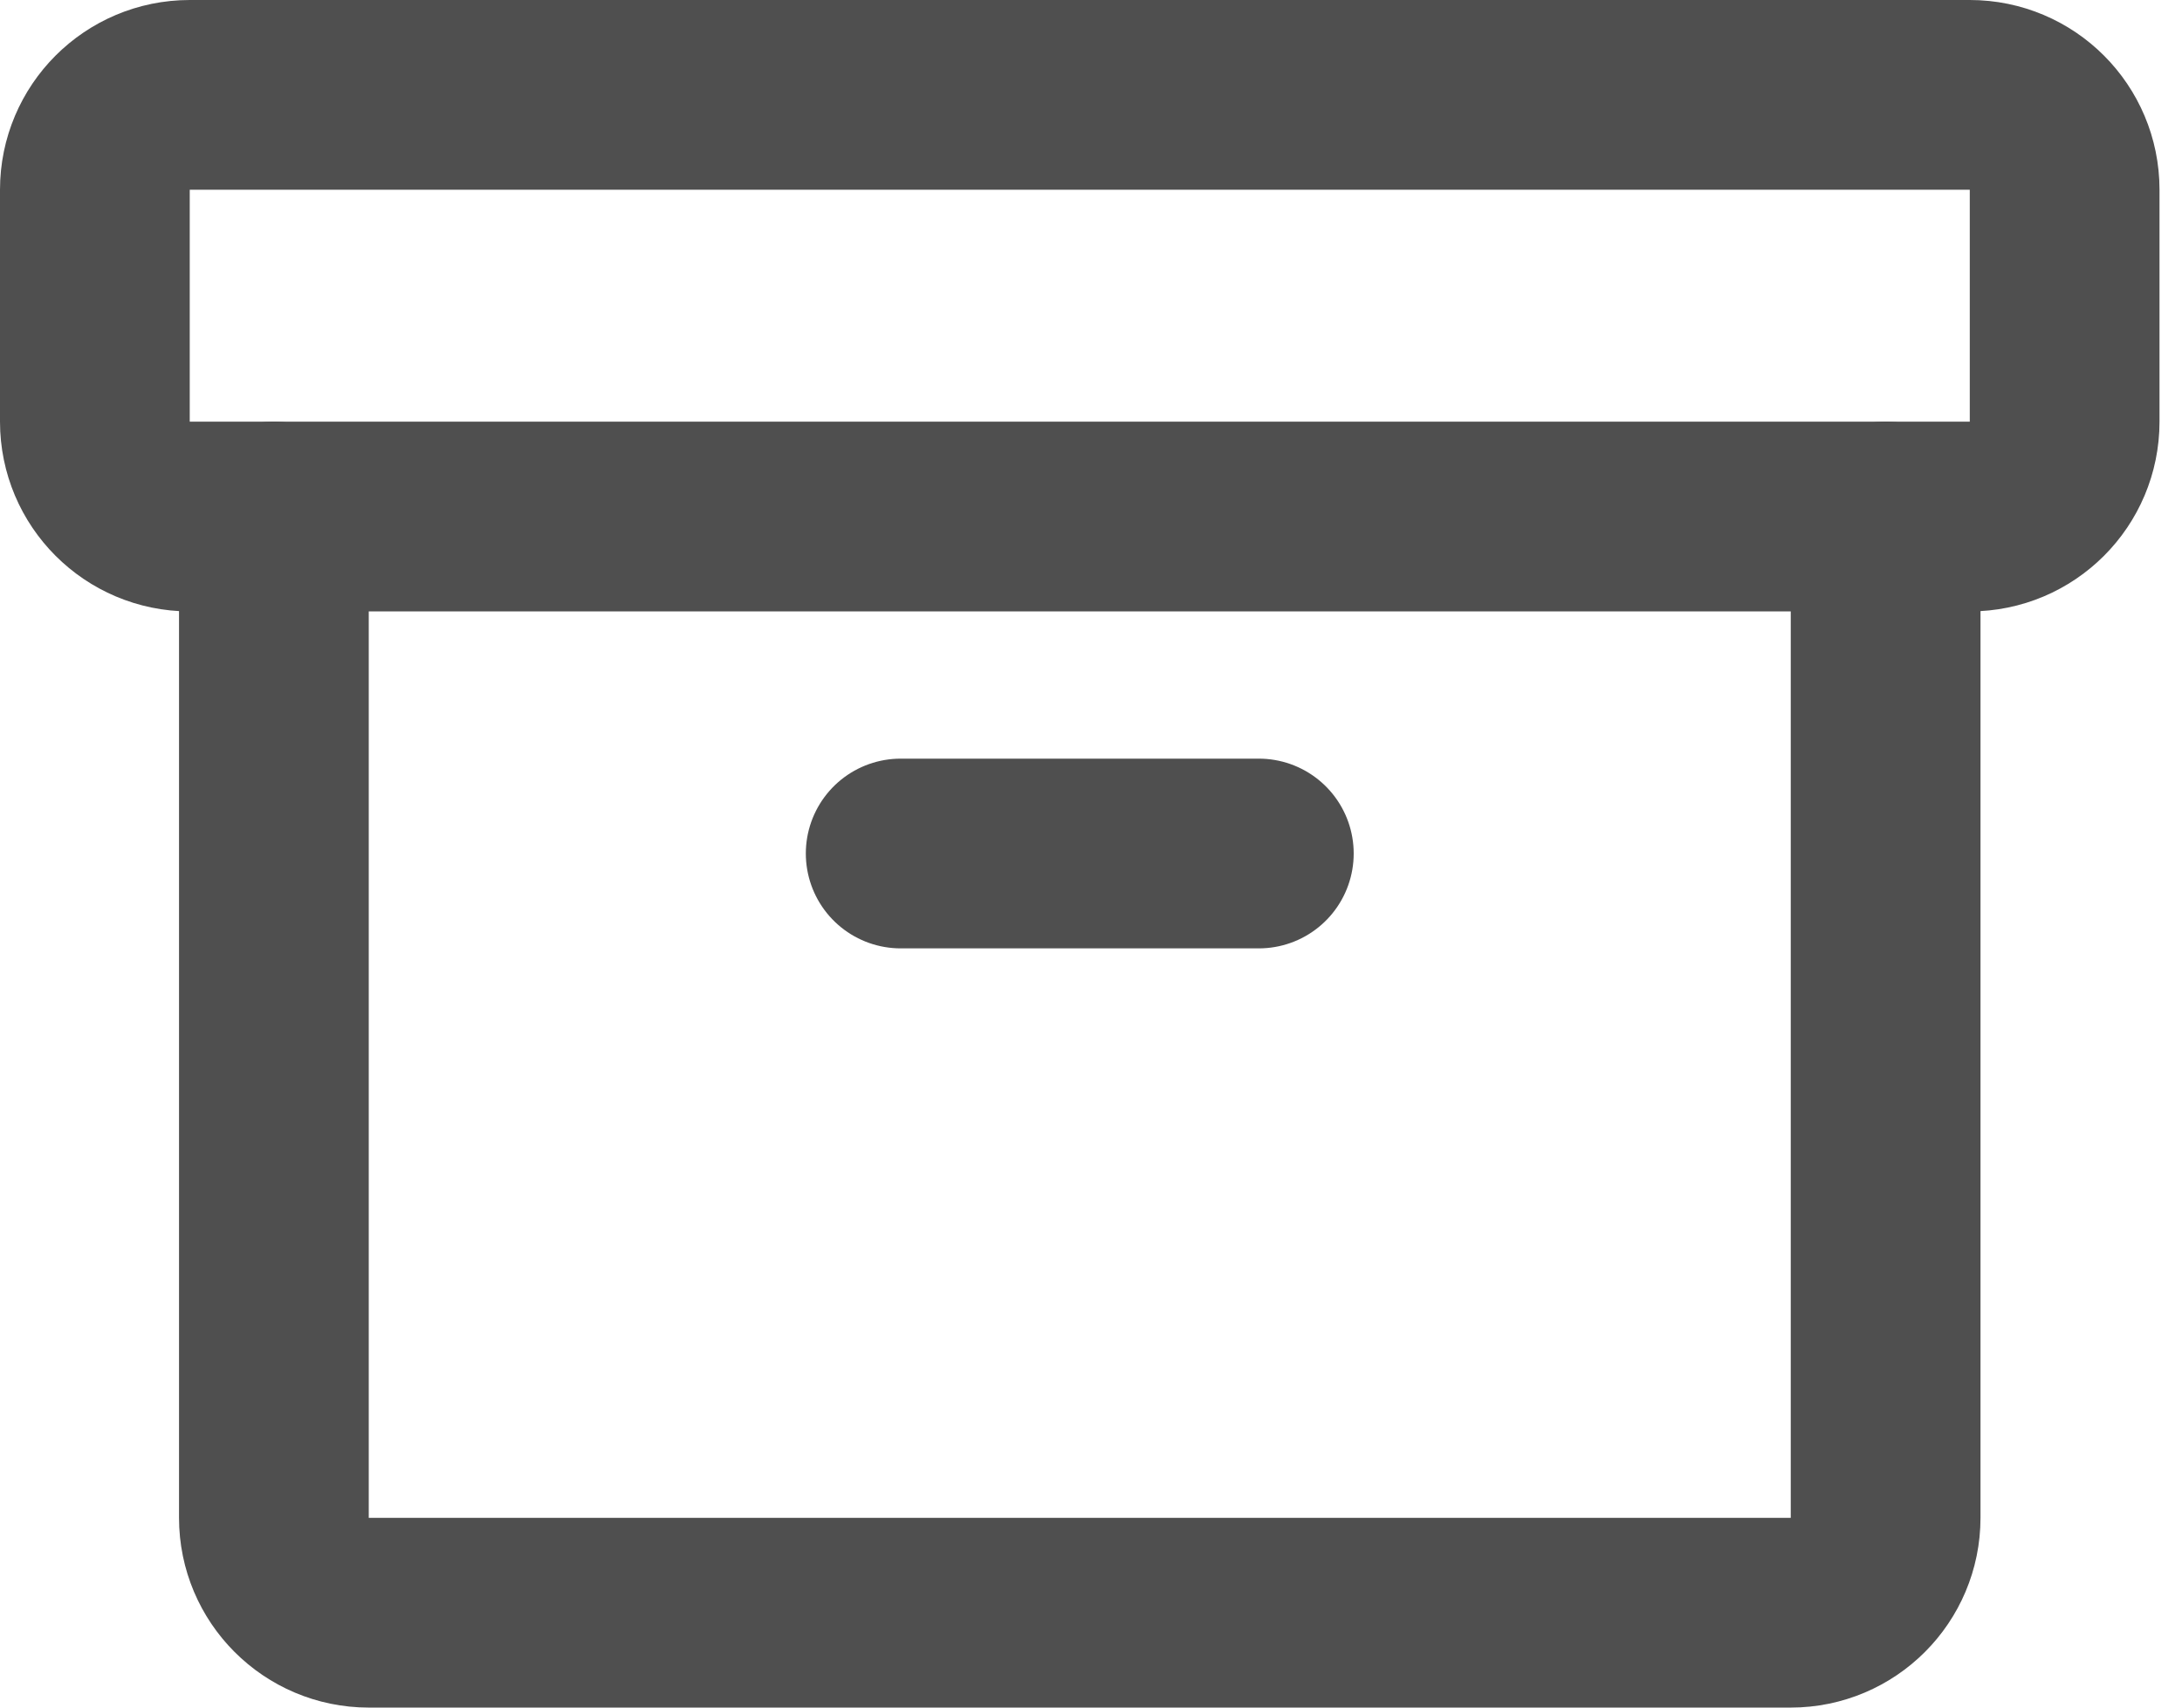 <svg width="23" height="18" viewBox="0 0 23 18" fill="none" xmlns="http://www.w3.org/2000/svg">
<path d="M19.876 5.444V16C19.876 16.552 19.428 17 18.876 17H3.887C3.335 17 2.887 16.552 2.887 16V5.444" stroke="#4F4F4F" stroke-width="2" stroke-linecap="round" stroke-linejoin="round"/>
<path d="M20.763 1H2C1.448 1 1 1.448 1 2V4.445C1 4.997 1.448 5.445 2 5.445H20.763C21.316 5.445 21.763 4.997 21.763 4.445V2C21.763 1.448 21.316 1 20.763 1Z" stroke="#4F4F4F" stroke-width="2" stroke-linecap="round" stroke-linejoin="round"/>
<path d="M9.494 8.997H13.269" stroke="#4F4F4F" stroke-width="2" stroke-linecap="round" stroke-linejoin="round"/>
</svg>
